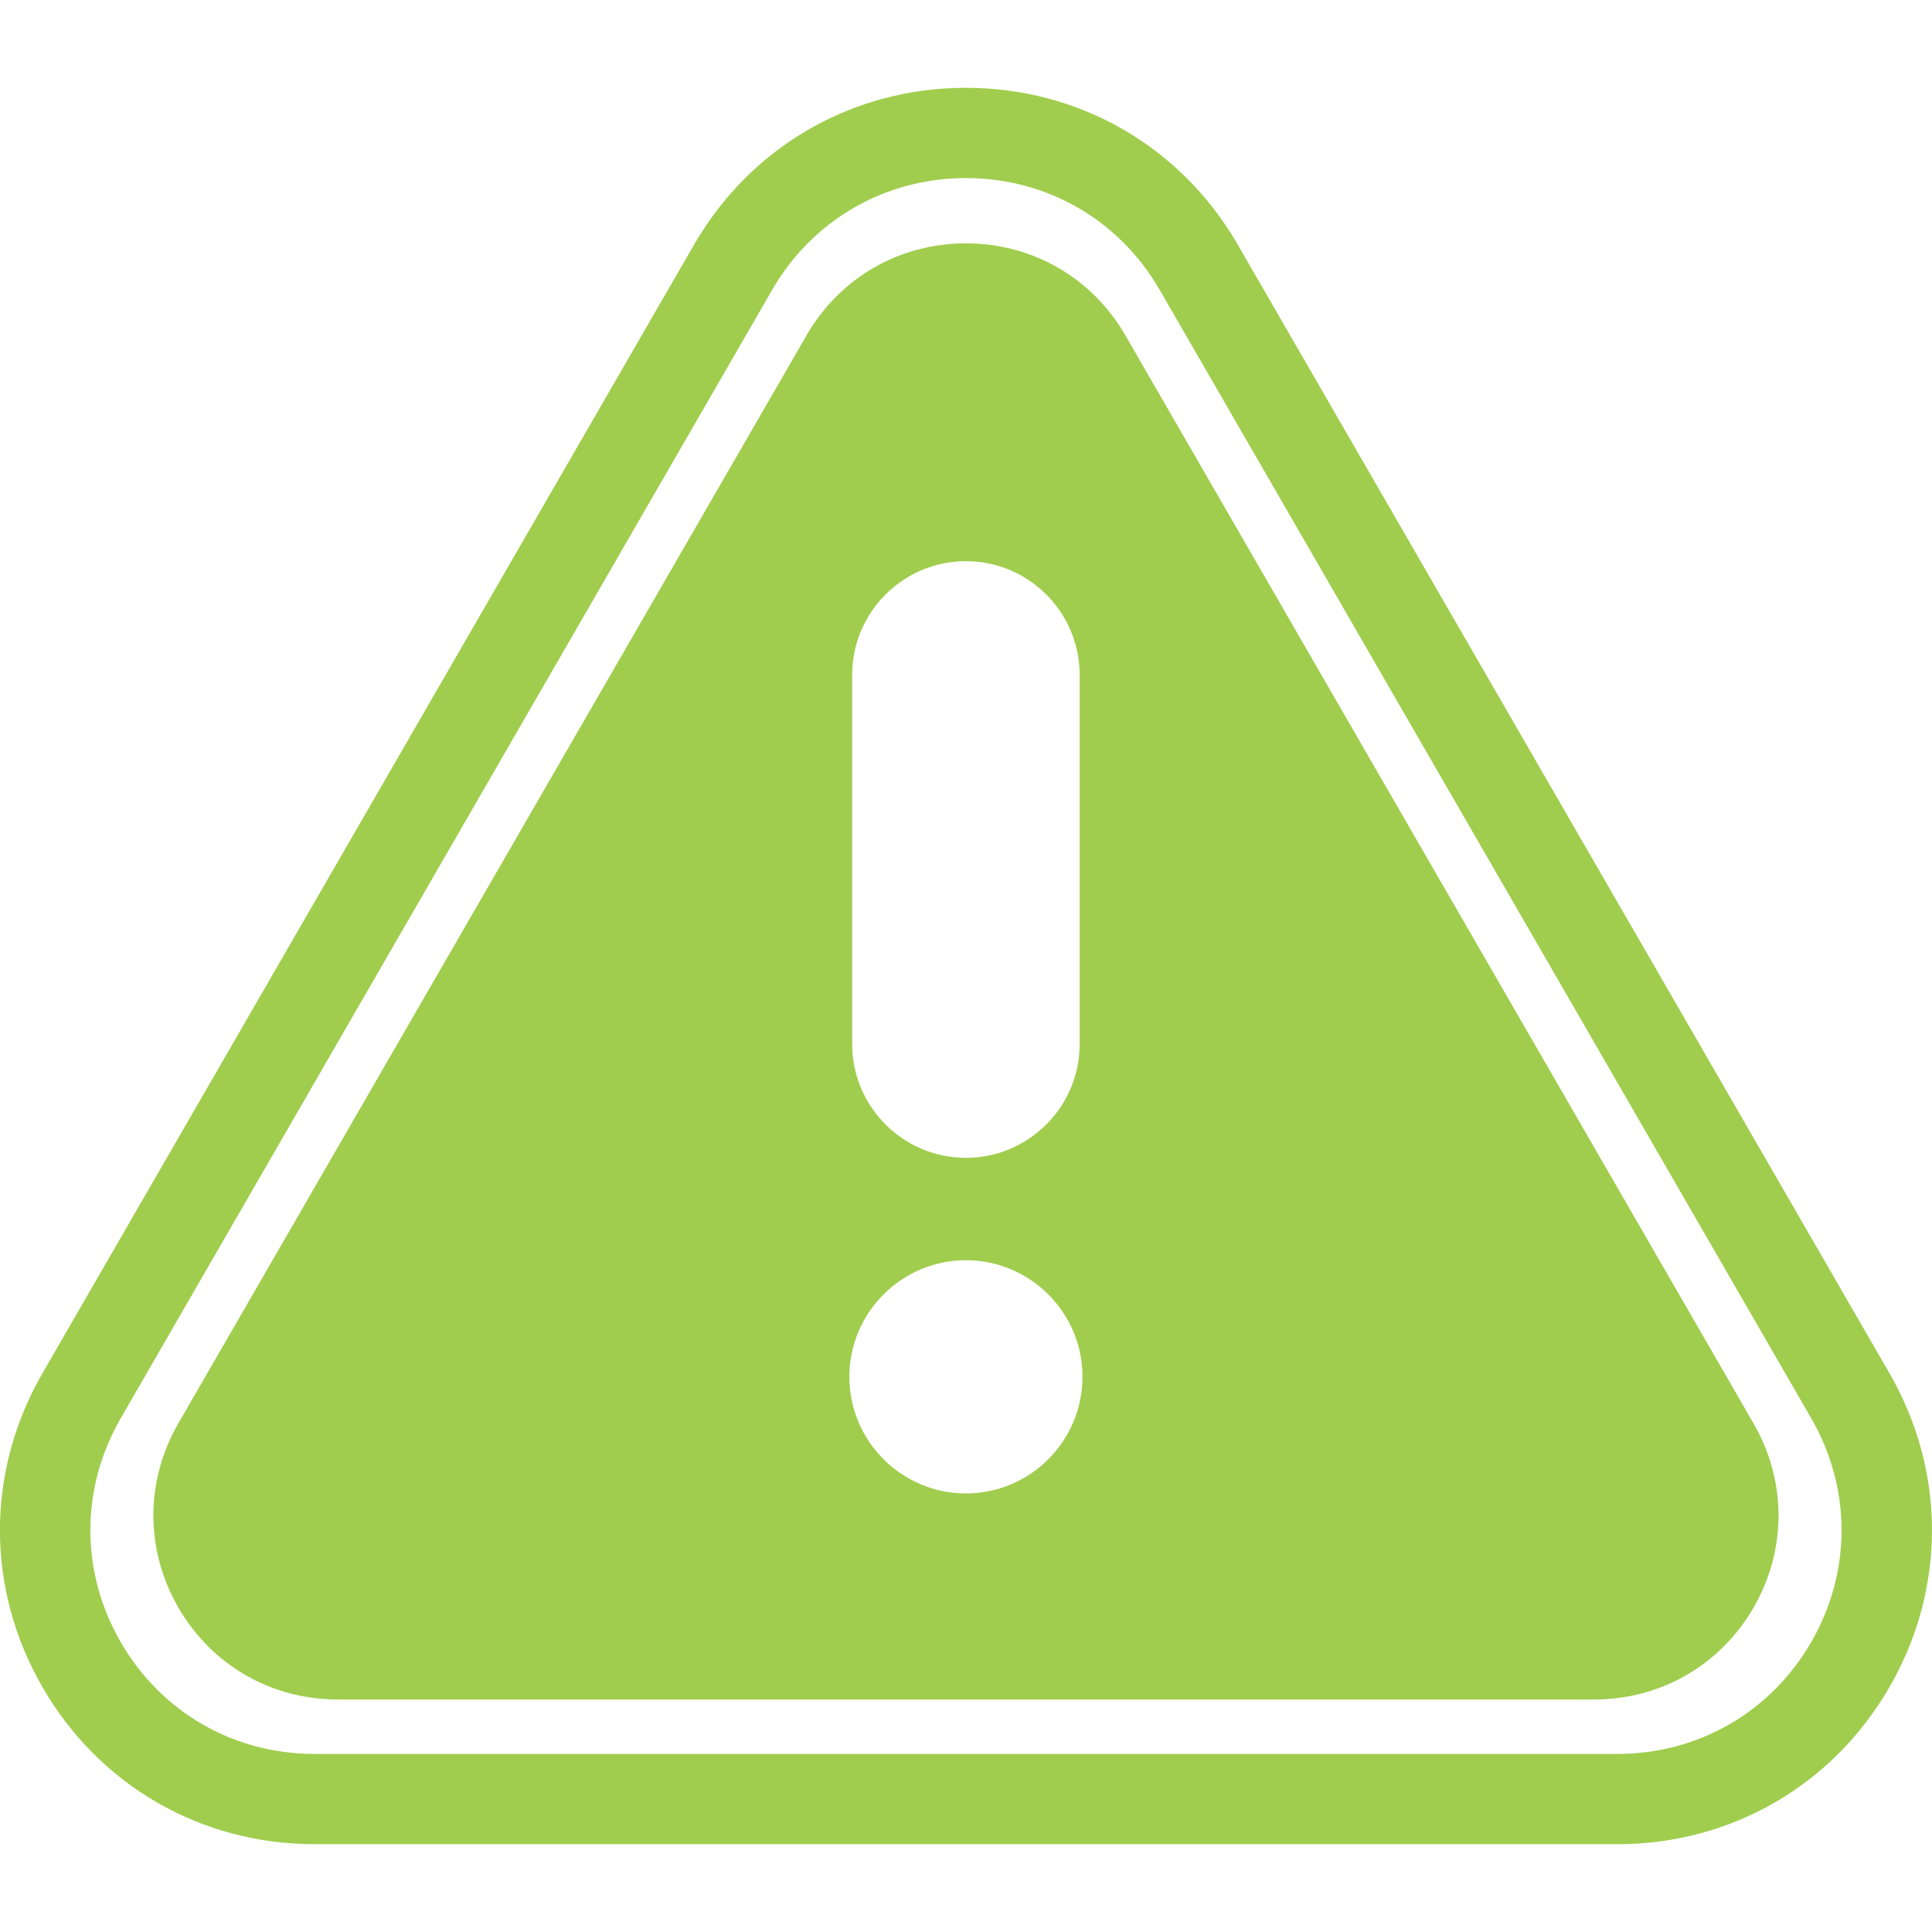 <svg width="24" height="24" viewBox="0 0 24 24" fill="none" xmlns="http://www.w3.org/2000/svg">
<g clip-path="url(#clip0_1_270)">
<path d="M20.093 22.909H3.906C2.496 22.909 1.233 22.18 0.528 20.959C-0.177 19.738 -0.177 18.28 0.528 17.058L8.621 3.041C9.326 1.82 10.589 1.091 11.999 1.091C13.41 1.091 14.672 1.82 15.377 3.041L23.471 17.058C24.176 18.28 24.176 19.738 23.471 20.959C22.765 22.18 21.503 22.909 20.093 22.909ZM11.999 2.212C10.995 2.212 10.095 2.731 9.592 3.601L1.499 17.619C0.997 18.489 0.997 19.528 1.499 20.398C2.001 21.269 2.901 21.788 3.906 21.788H20.092C21.097 21.788 21.997 21.269 22.5 20.398C23.002 19.528 23.002 18.489 22.5 17.619L14.406 3.601C13.904 2.731 13.004 2.212 11.999 2.212ZM21.783 17.682L13.98 4.166C13.566 3.45 12.826 3.023 11.999 3.023C11.173 3.023 10.432 3.45 10.019 4.166L2.215 17.682C1.802 18.398 1.802 19.253 2.215 19.969C2.629 20.685 3.369 21.112 4.196 21.112H19.803C20.63 21.112 21.37 20.685 21.784 19.969C22.197 19.253 22.197 18.398 21.783 17.682ZM10.586 8.384C10.586 7.605 11.22 6.971 11.999 6.971C12.778 6.971 13.412 7.605 13.412 8.384V12.97C13.412 13.749 12.778 14.383 11.999 14.383C11.22 14.383 10.586 13.749 10.586 12.97V8.384ZM11.999 18.552C11.201 18.552 10.551 17.902 10.551 17.103C10.551 16.305 11.201 15.655 11.999 15.655C12.798 15.655 13.447 16.305 13.447 17.103C13.447 17.902 12.798 18.552 11.999 18.552Z" fill="#A0CD4E"/>
</g>
<defs>
<clipPath id="clip0_1_270">
<rect width="24" height="24" fill="white"/>
</clipPath>
</defs>
</svg>
